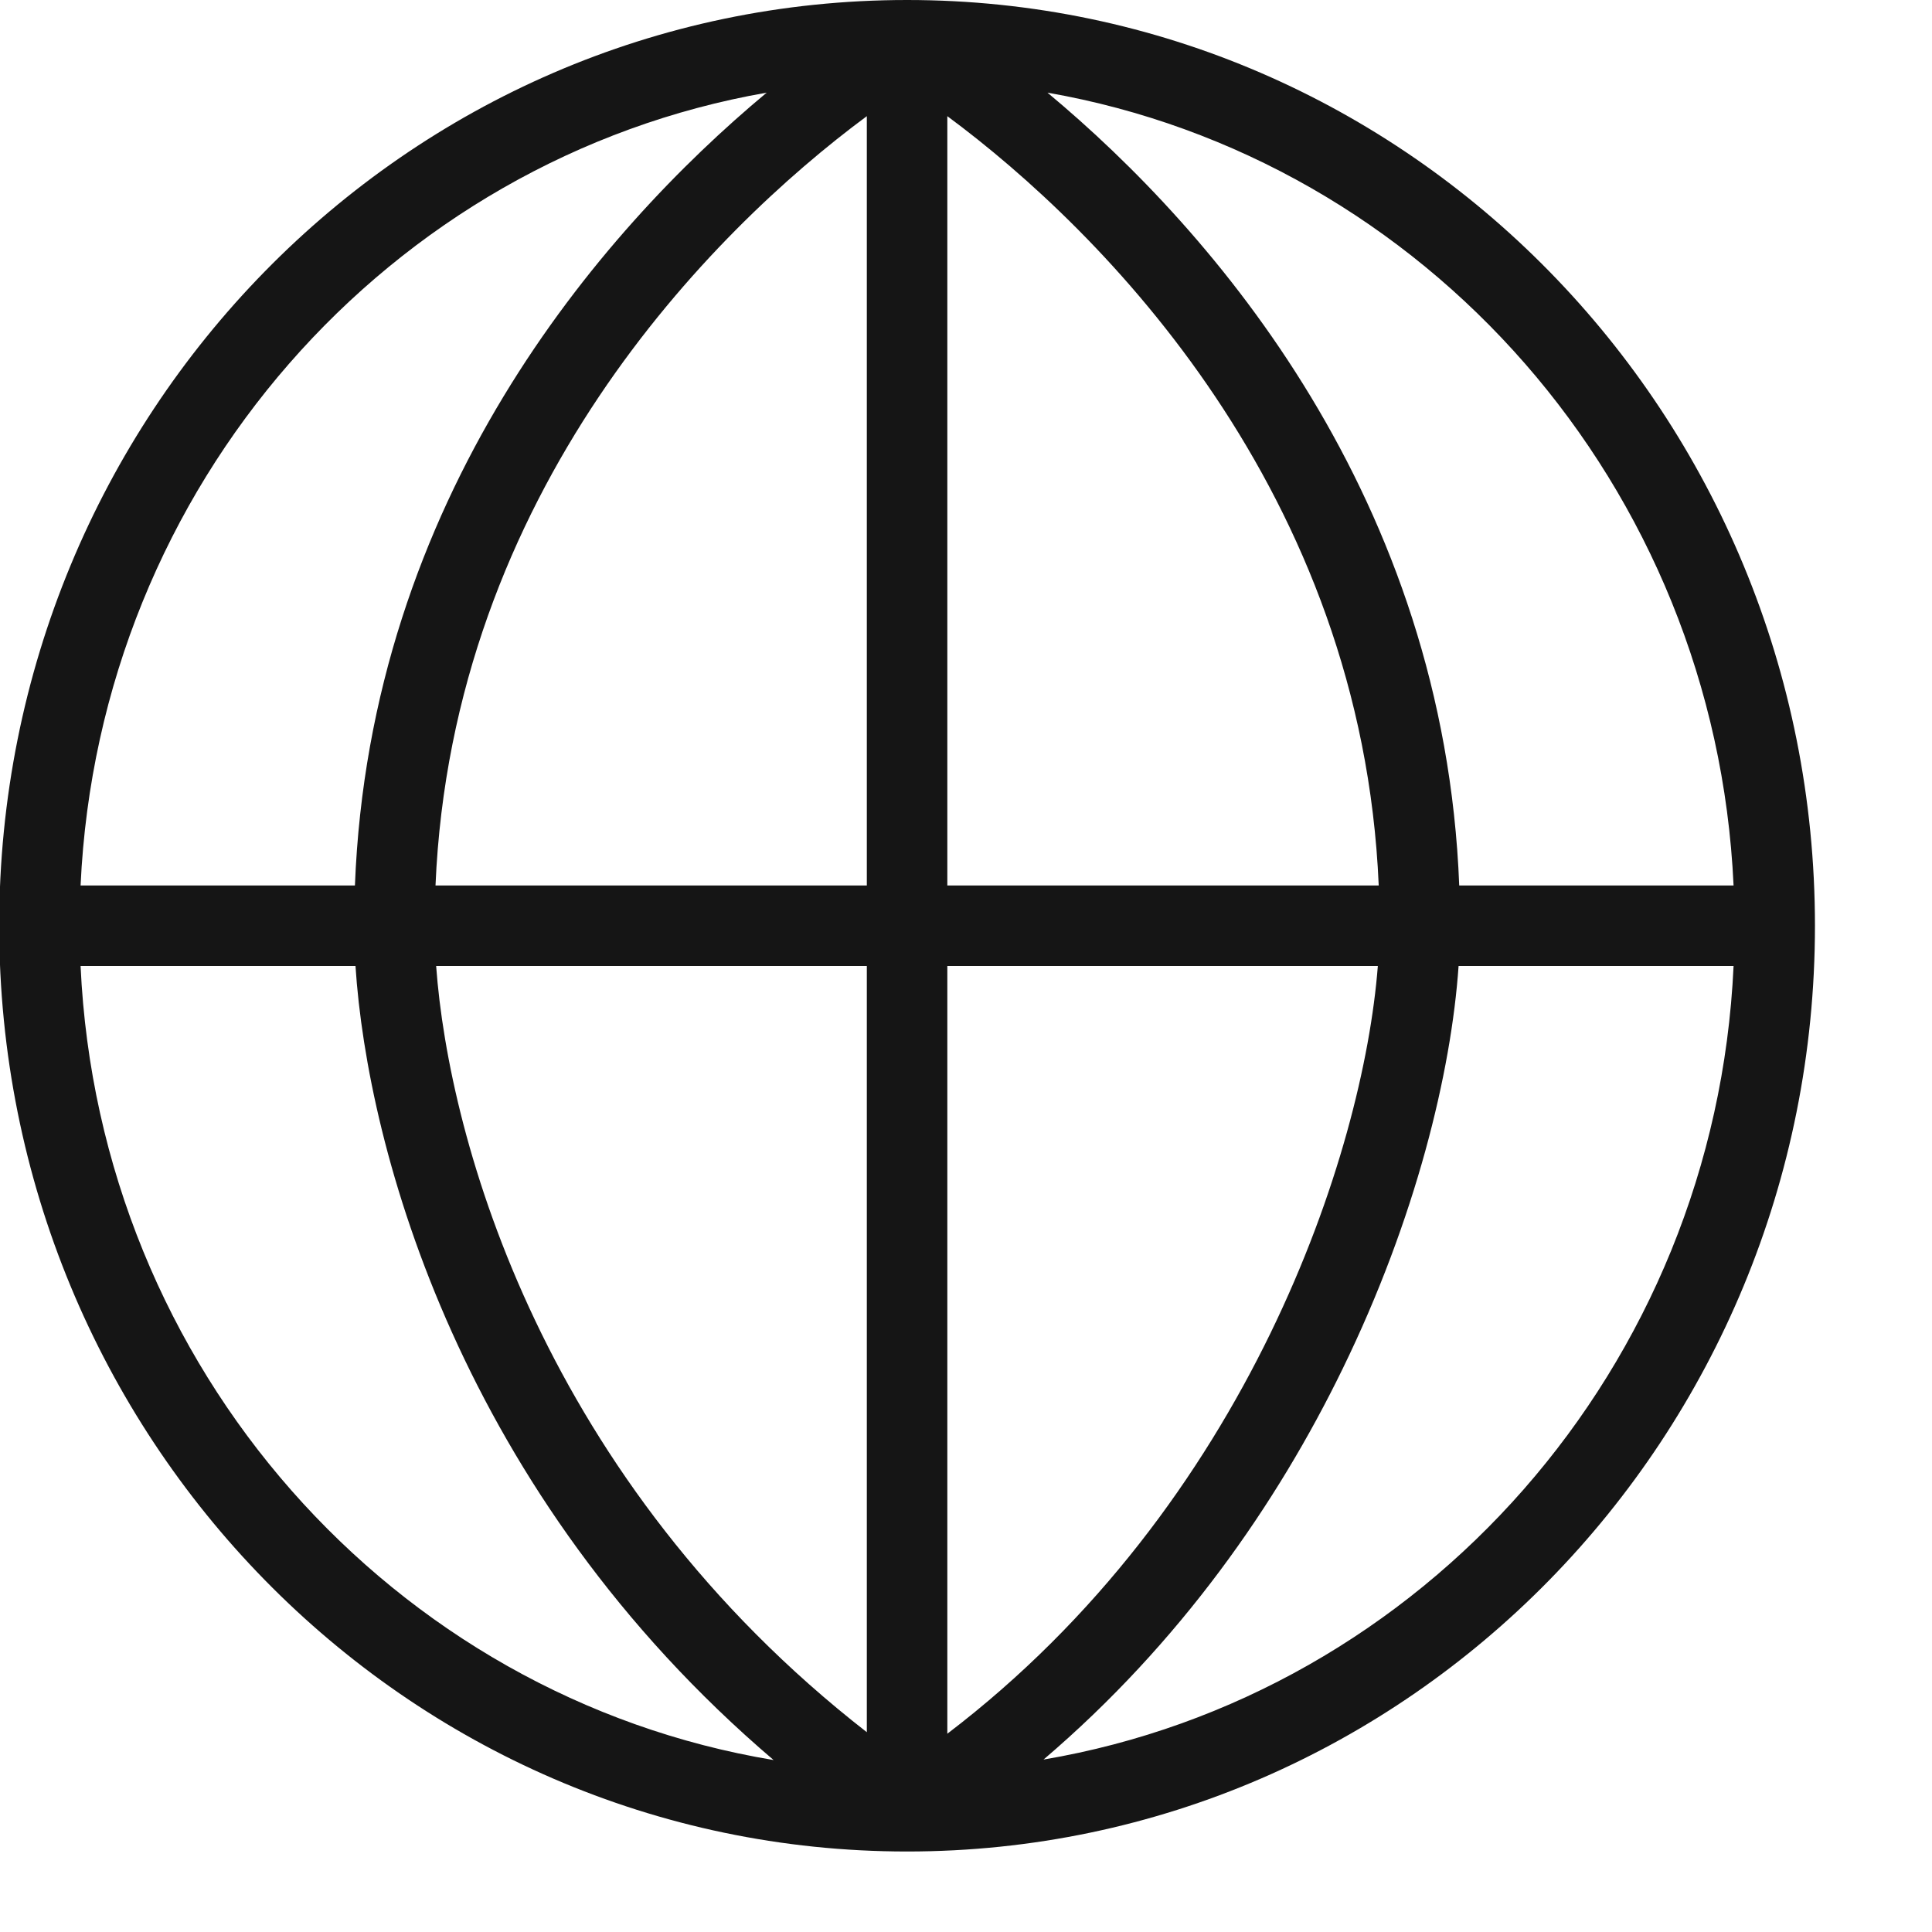 <svg width="24" height="24" viewBox="0 0 24 24" fill="none" xmlns="http://www.w3.org/2000/svg">
<g clip-path="url(#clip0)">
<path fill-rule="evenodd" clip-rule="evenodd" d="M1.001 11H4.409C4.595 6.2 7.437 2.889 9.524 1.151C4.841 1.969 1.229 6.026 1.001 11ZM10.768 1.443C8.828 2.879 5.617 6.116 5.41 11L10.768 11L10.768 1.443ZM10.768 12L5.418 12C5.576 14.175 6.757 18.396 10.768 21.518V12ZM9.61 21.864C5.73 18.558 4.565 14.286 4.416 12H1.001C1.231 17.004 4.885 21.08 9.61 21.864ZM12.963 21.858C17.67 21.059 21.306 16.991 21.535 12L18.119 12C18.028 13.321 17.587 15.14 16.68 17.001C15.863 18.681 14.657 20.414 12.963 21.858ZM17.116 12H11.768V21.537C13.629 20.12 14.927 18.319 15.781 16.564C16.624 14.832 17.025 13.169 17.116 12ZM17.127 11H11.768L11.768 1.443C13.709 2.879 16.919 6.116 17.127 11ZM18.127 11L21.535 11C21.307 6.026 17.695 1.969 13.012 1.151C15.1 2.889 17.941 6.2 18.127 11ZM-0.01 11.5C-0.01 5.158 5.03 0 11.268 0C17.506 0 22.546 5.158 22.546 11.5C22.546 17.842 17.506 23 11.268 23C5.03 23 -0.01 17.842 -0.01 11.5Z" fill="#151515"/>
</g>
<defs>
<clipPath id="clip0">
<rect width="23.516" height="24" fill="white"/>
</clipPath>
</defs>
</svg>
